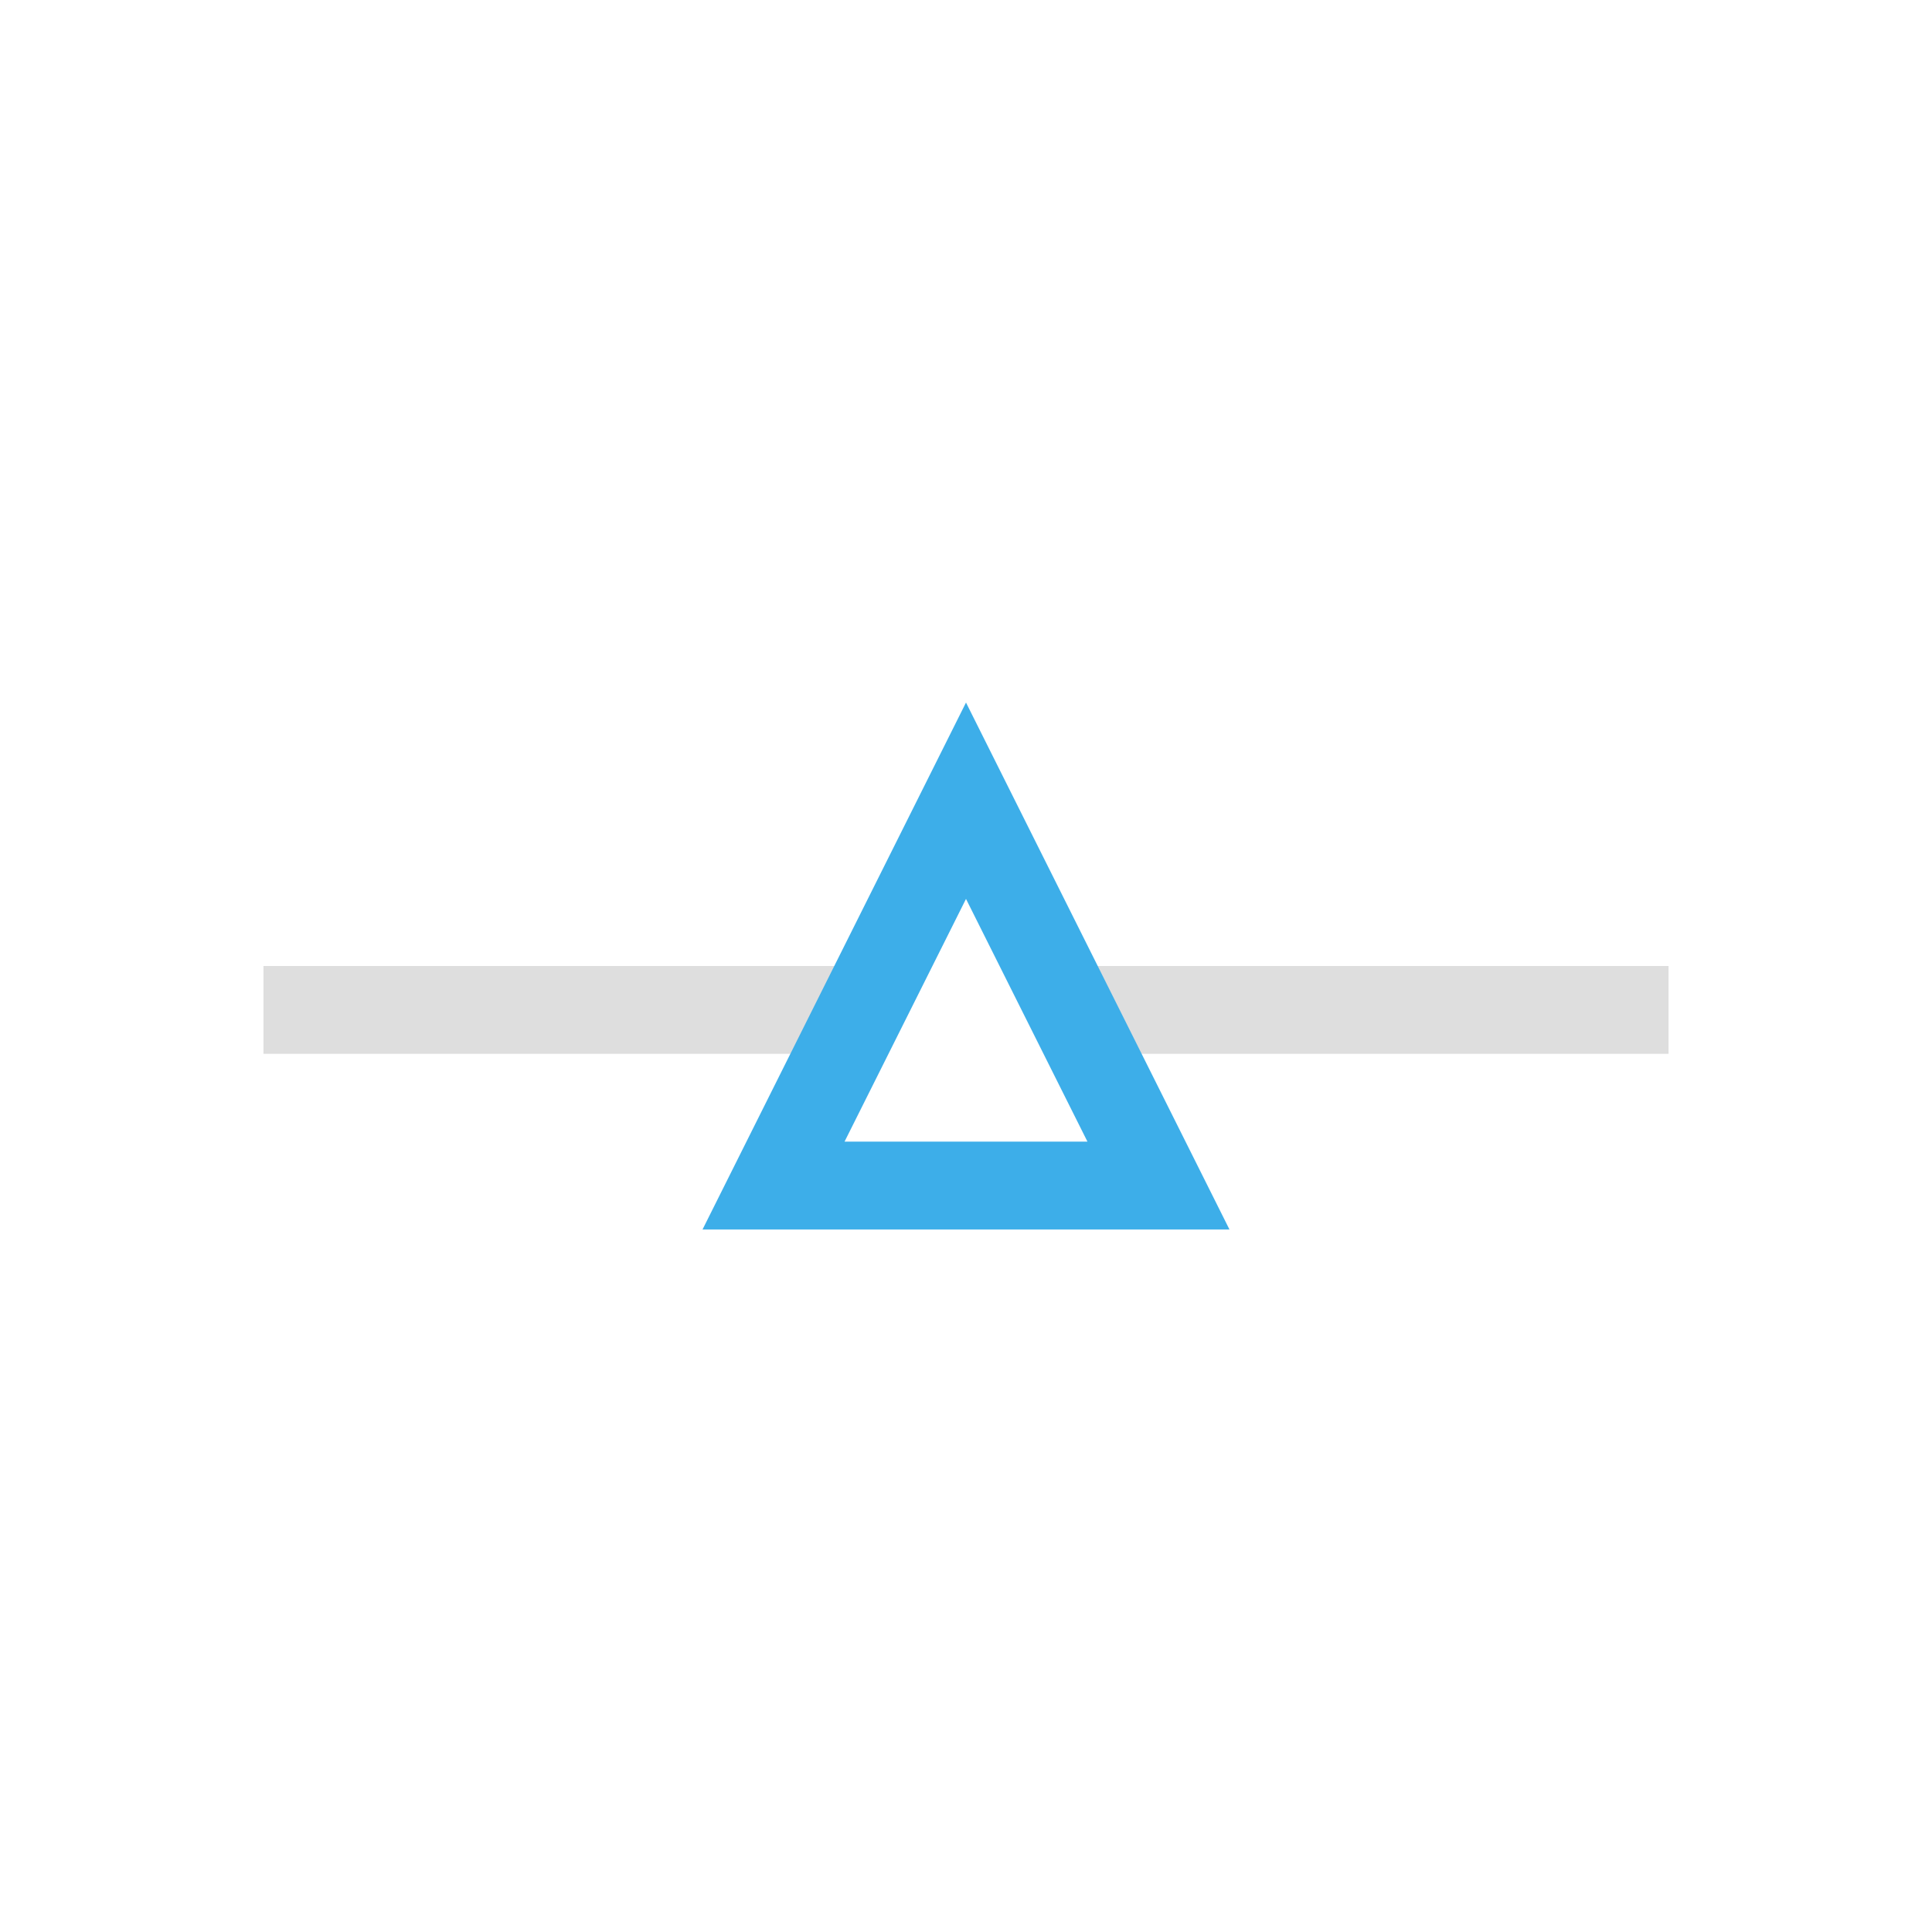<svg xmlns="http://www.w3.org/2000/svg" id="svg8" version="1.1" viewBox="0 0 22 22">
<defs id="defs3051">
<style id="current-color-scheme" type="text/css">
.ColorScheme-Text{color:#dedede}.ColorScheme-Highlight{color:#3daee9}
</style>
</defs>
<path id="path4" fill="currentColor" d="M3 11v1h7v-1zm9 0v1h7v-1z" class="ColorScheme-Text"/>
<path id="path6" fill="currentColor" d="m11 8-3 6h6zm0 2.236L12.383 13H9.617z" class="ColorScheme-Highlight"/>
</svg>
